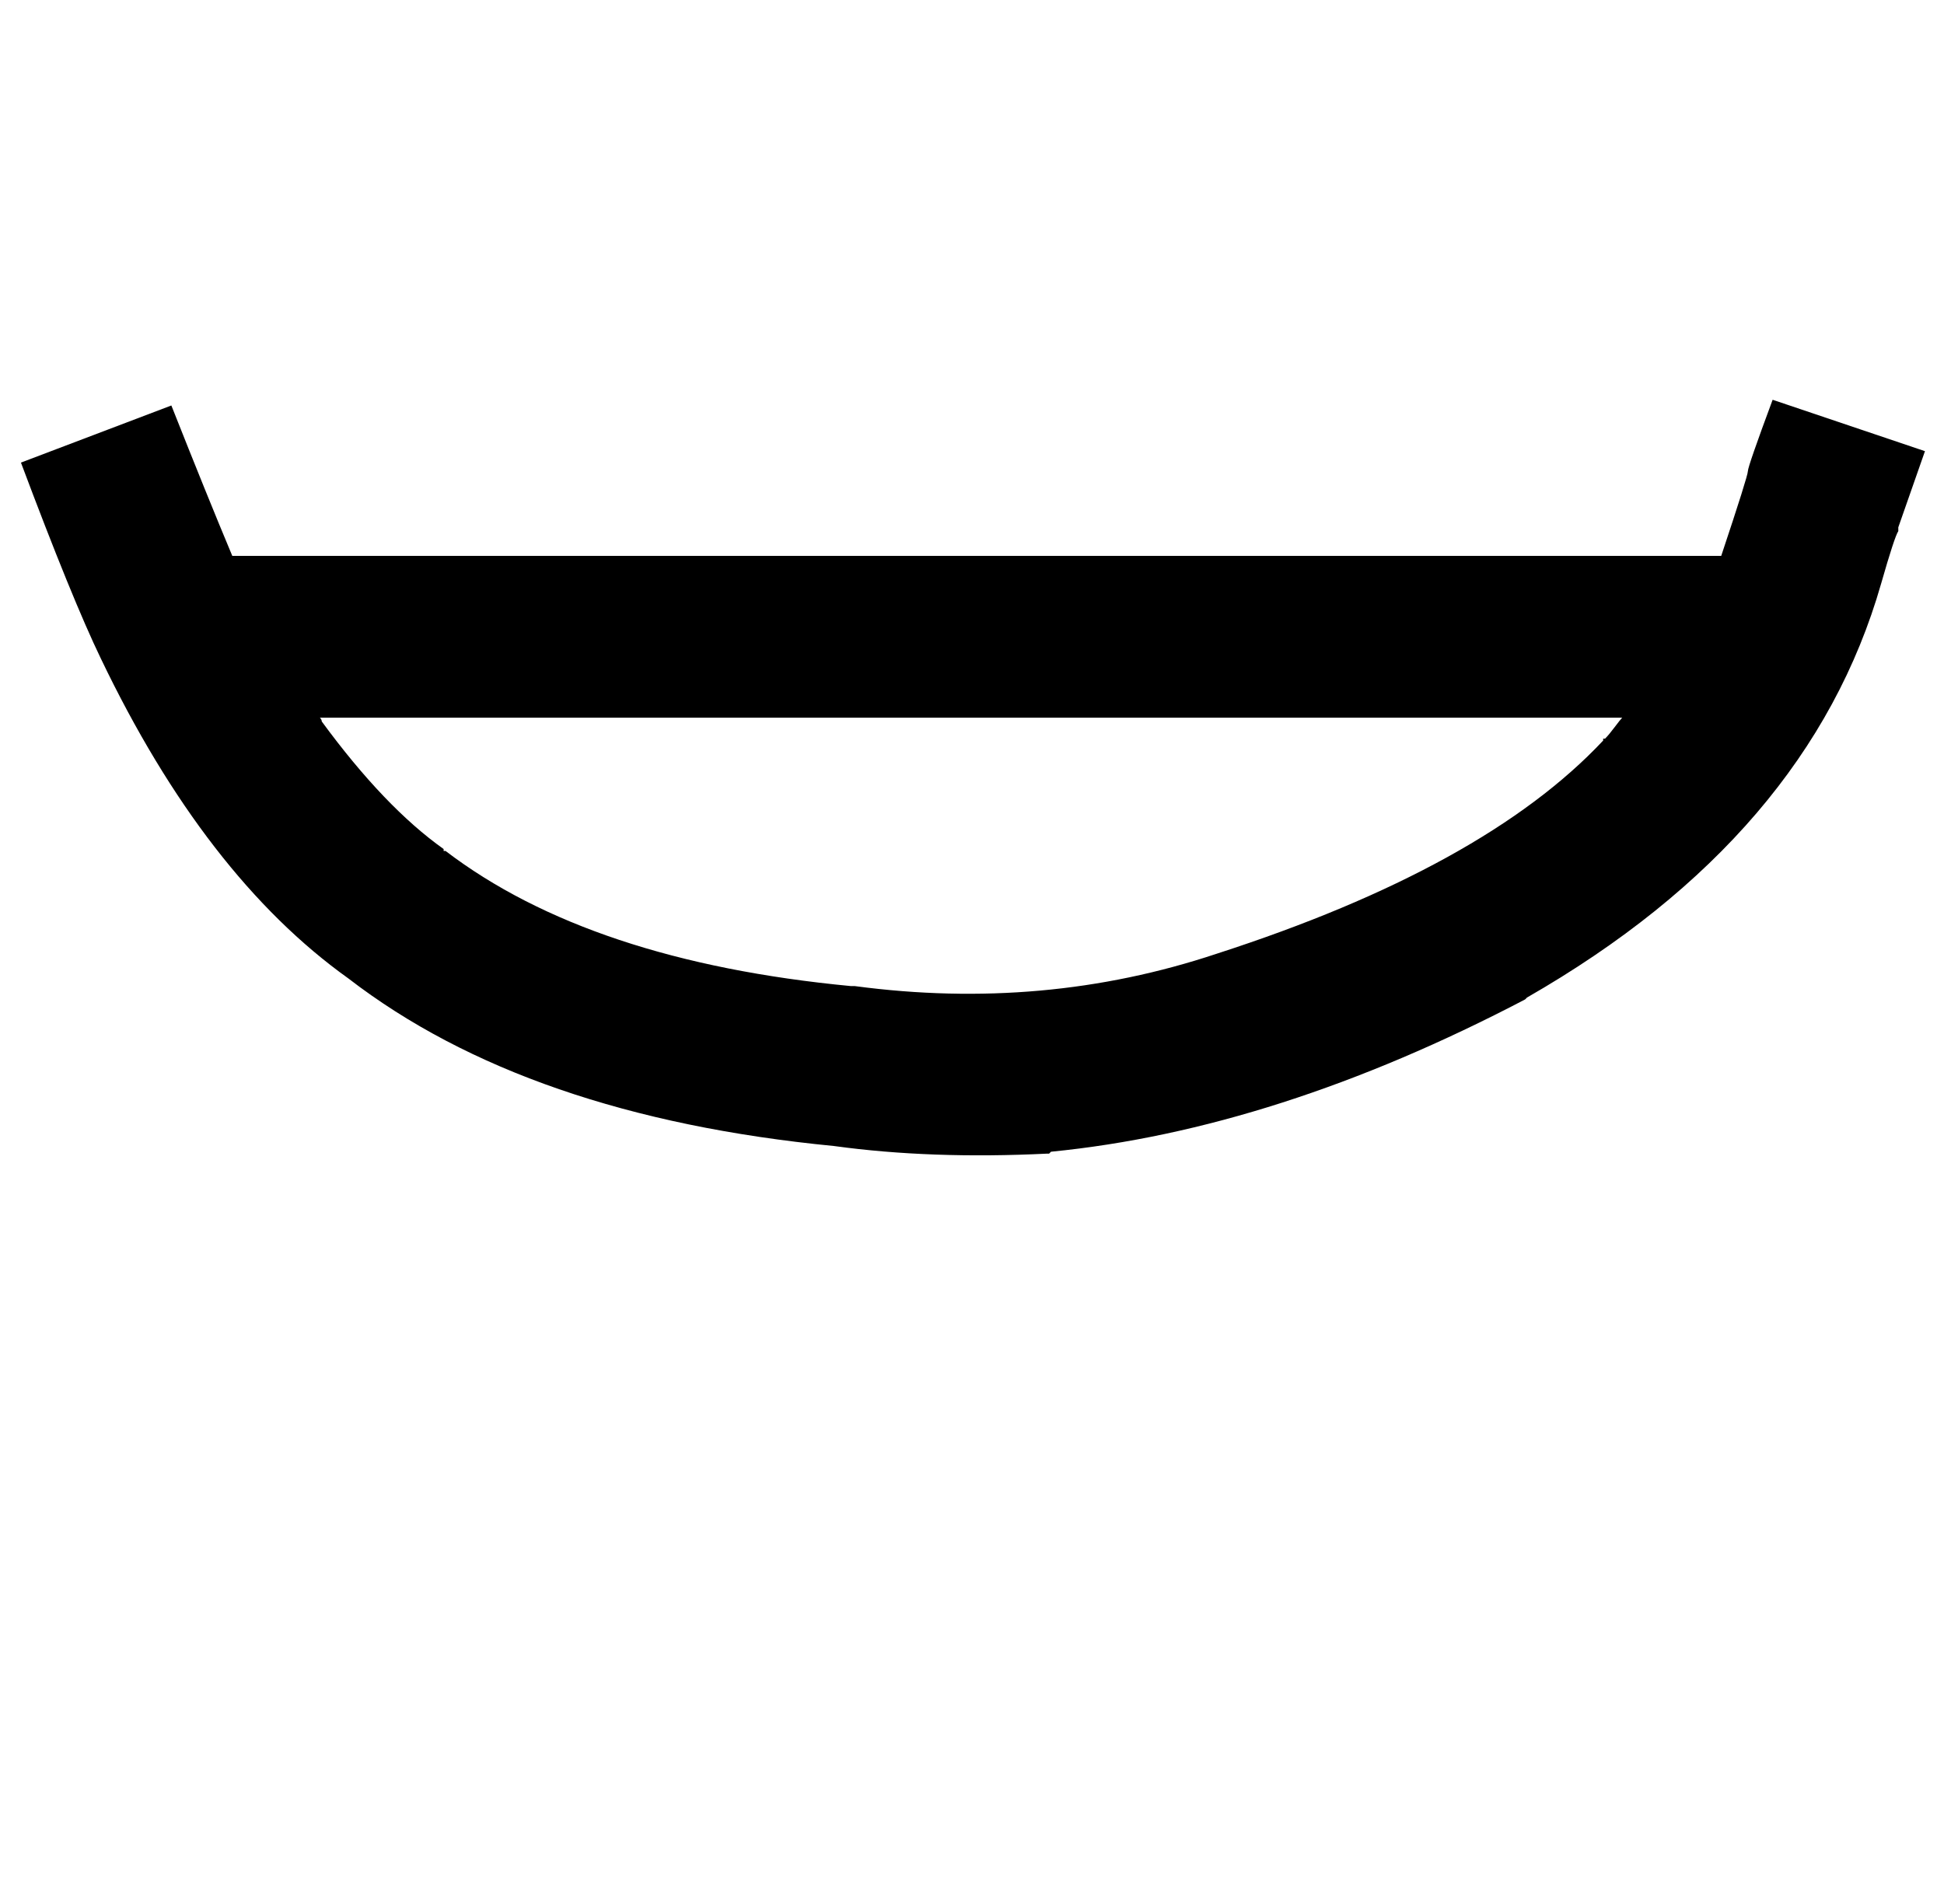 <?xml version="1.0" standalone="no"?>
<!DOCTYPE svg PUBLIC "-//W3C//DTD SVG 1.1//EN" "http://www.w3.org/Graphics/SVG/1.1/DTD/svg11.dtd" >
<svg xmlns="http://www.w3.org/2000/svg" xmlns:xlink="http://www.w3.org/1999/xlink" version="1.1" viewBox="-11 0 1021 1000">
   <path fill="currentColor"
d="M1000 237l-14.001 40v2c-1.333 2 -4.333 11.167 -9 27.5c-25.238 88.333 -87.238 160.833 -186 217.5l-1 1c-86.98 45.56 -169.979 72.228 -249 80l-1 1h-1c-40.667 2 -78 0.667 -112 -4c-107.443 -10.446 -192.443 -39.779 -255 -88
c-50.172 -35.837 -93.505 -91.837 -130 -168c-10 -20.667 -24 -55 -42 -103l79 -30c12.667 32 23.334 58.333 32.001 79h782c9.333 -28 14 -42.833 14 -44.5s4.333 -14.167 13 -37.5zM435.999 518h2c66.19 8.825 129.523 3.158 189.999 -17.001
c93.72 -30.278 161.387 -67.611 203.001 -111.999v-1h1c1.333 -1.333 3 -3.333 5 -6s3.333 -4.334 4 -5.001h-684c0.667 0.667 1 1.334 1 2.001c22 30 43.333 52.333 64 67v1h1c50.619 38.63 121.619 62.297 213 71z" />
</svg>
